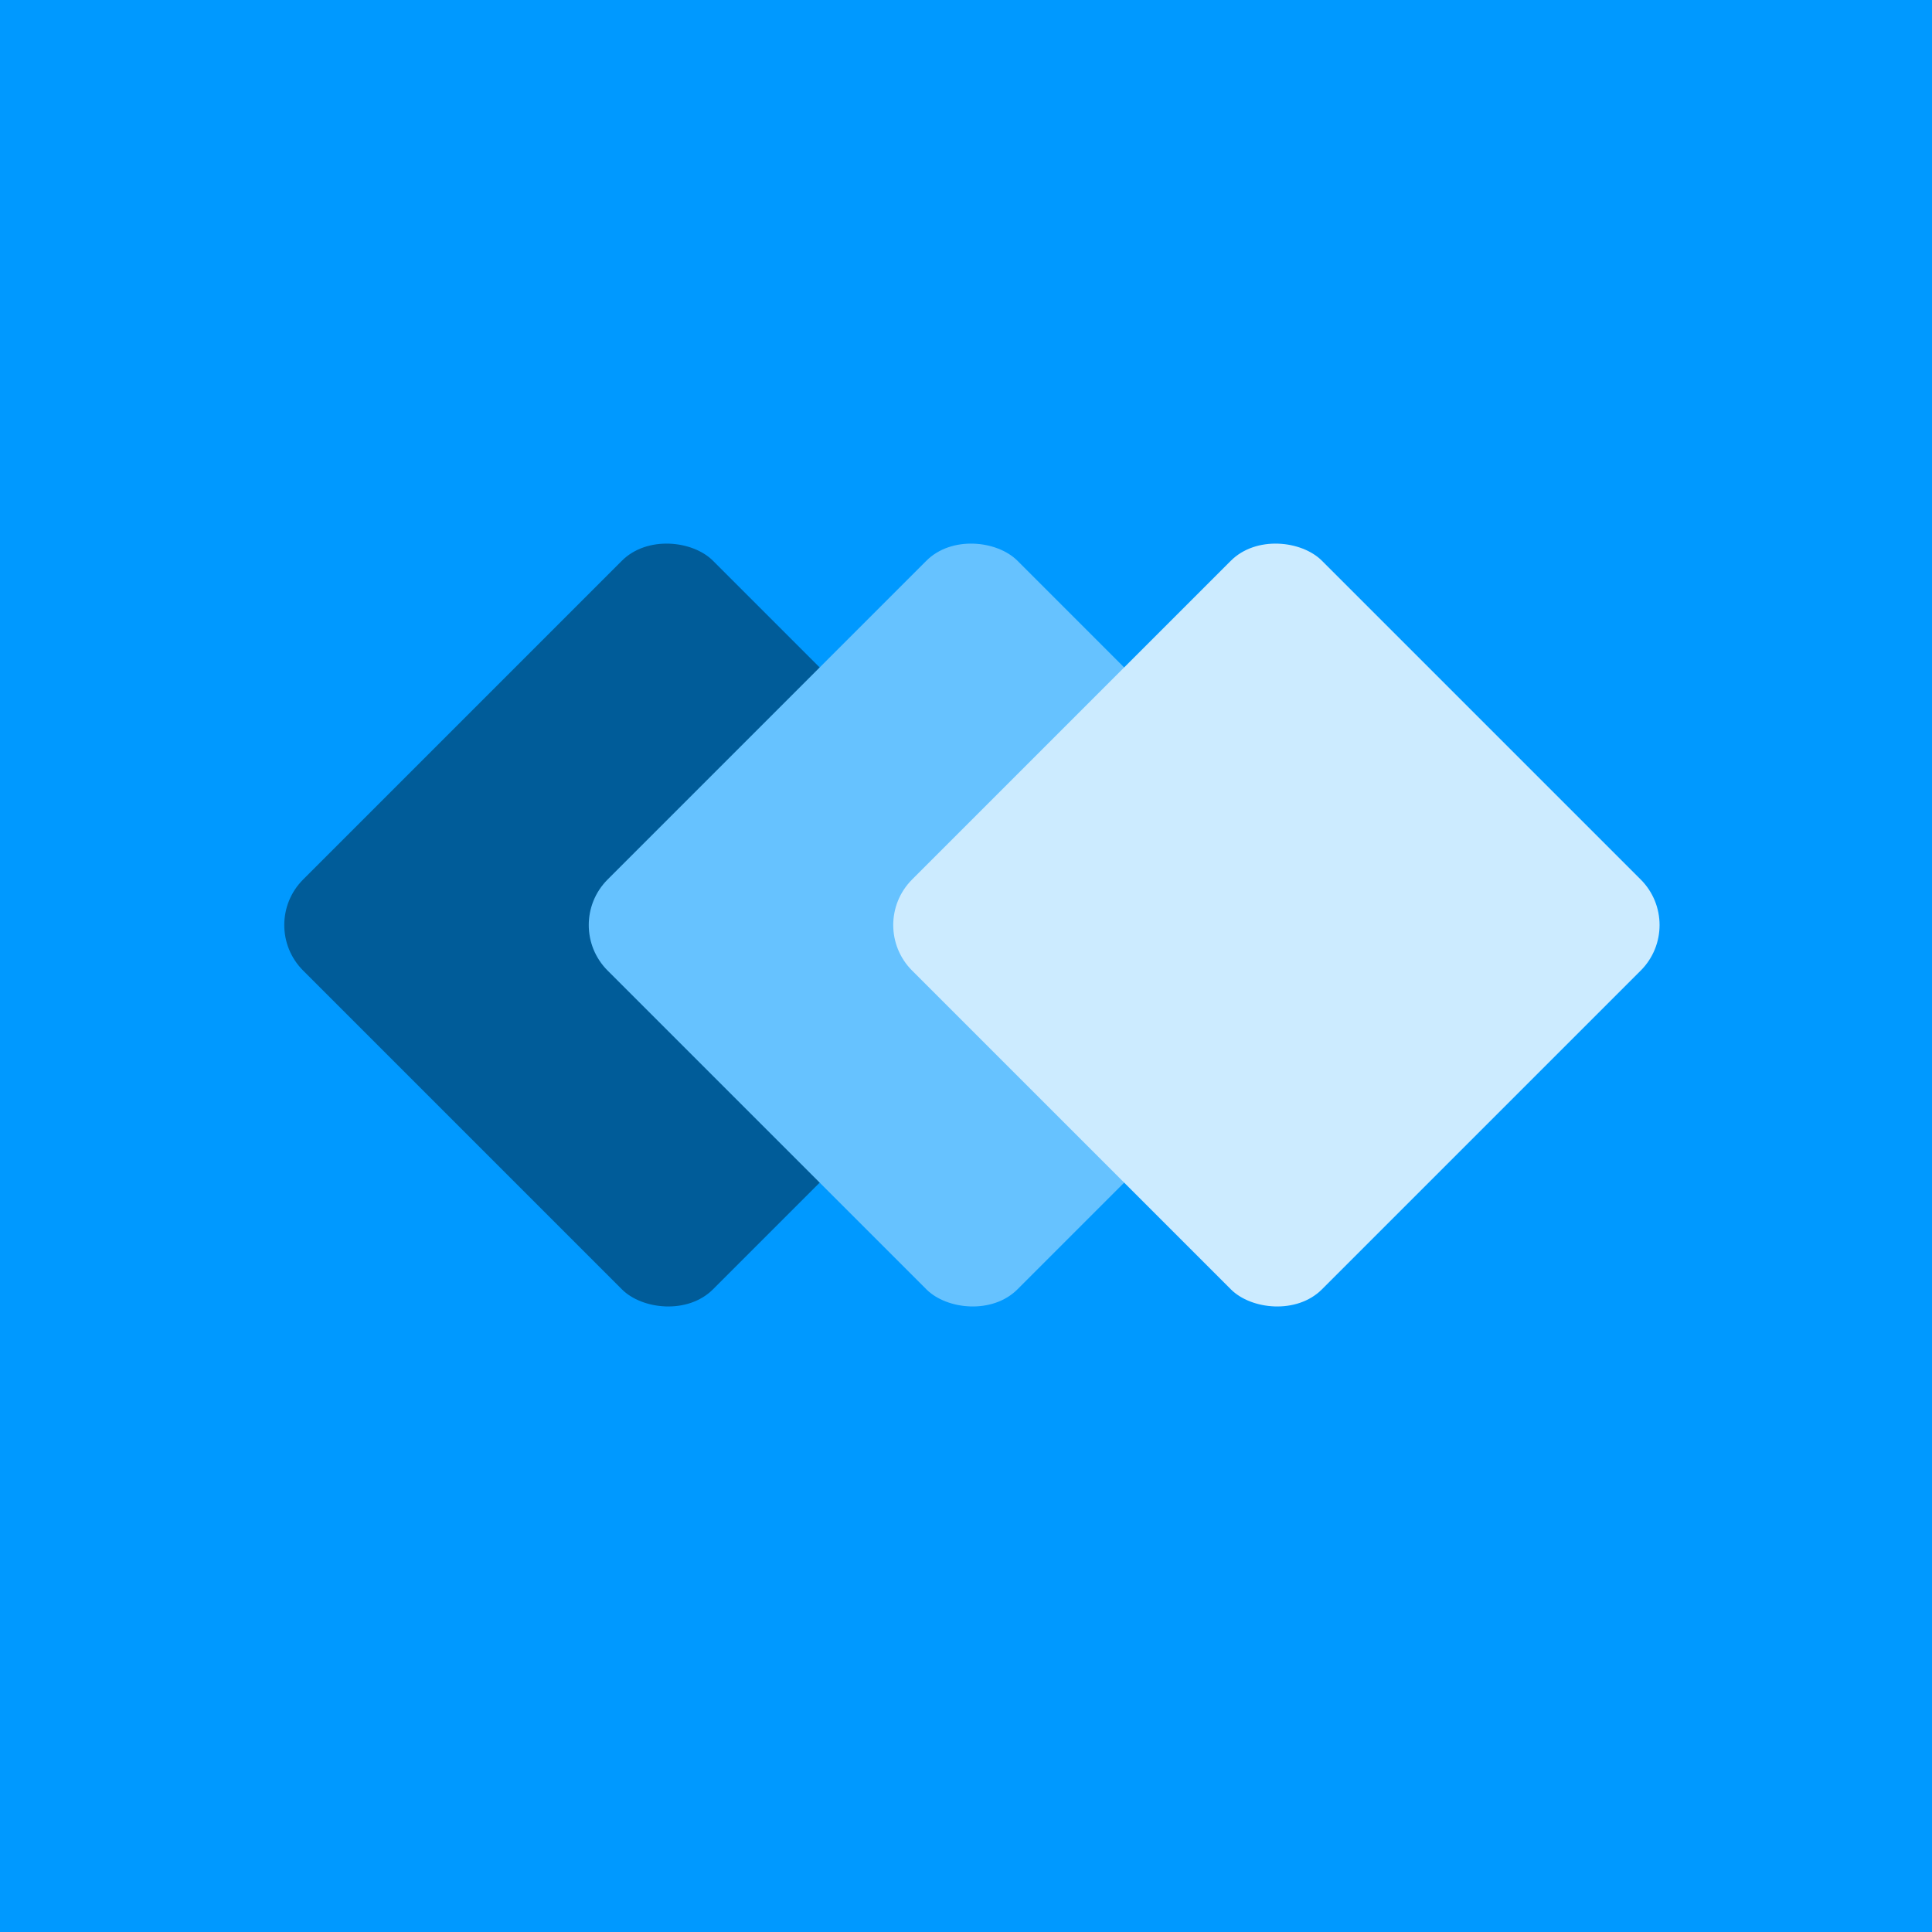 <svg viewBox="0 0 30 30" xmlns="http://www.w3.org/2000/svg">
<rect width="30" height="30" fill="#0099FF"/>
<rect x="4" y="14.364" width="9" height="9" rx="1" transform="rotate(-45 4 14.364)" fill="#005C99"/>
<rect x="8.728" y="14.364" width="9" height="9" rx="1" transform="rotate(-45 8.728 14.364)" fill="#66C2FF"/>
<rect x="13.456" y="14.364" width="9" height="9" rx="1" transform="rotate(-45 13.456 14.364)" fill="#CCEBFF"/>
</svg>
